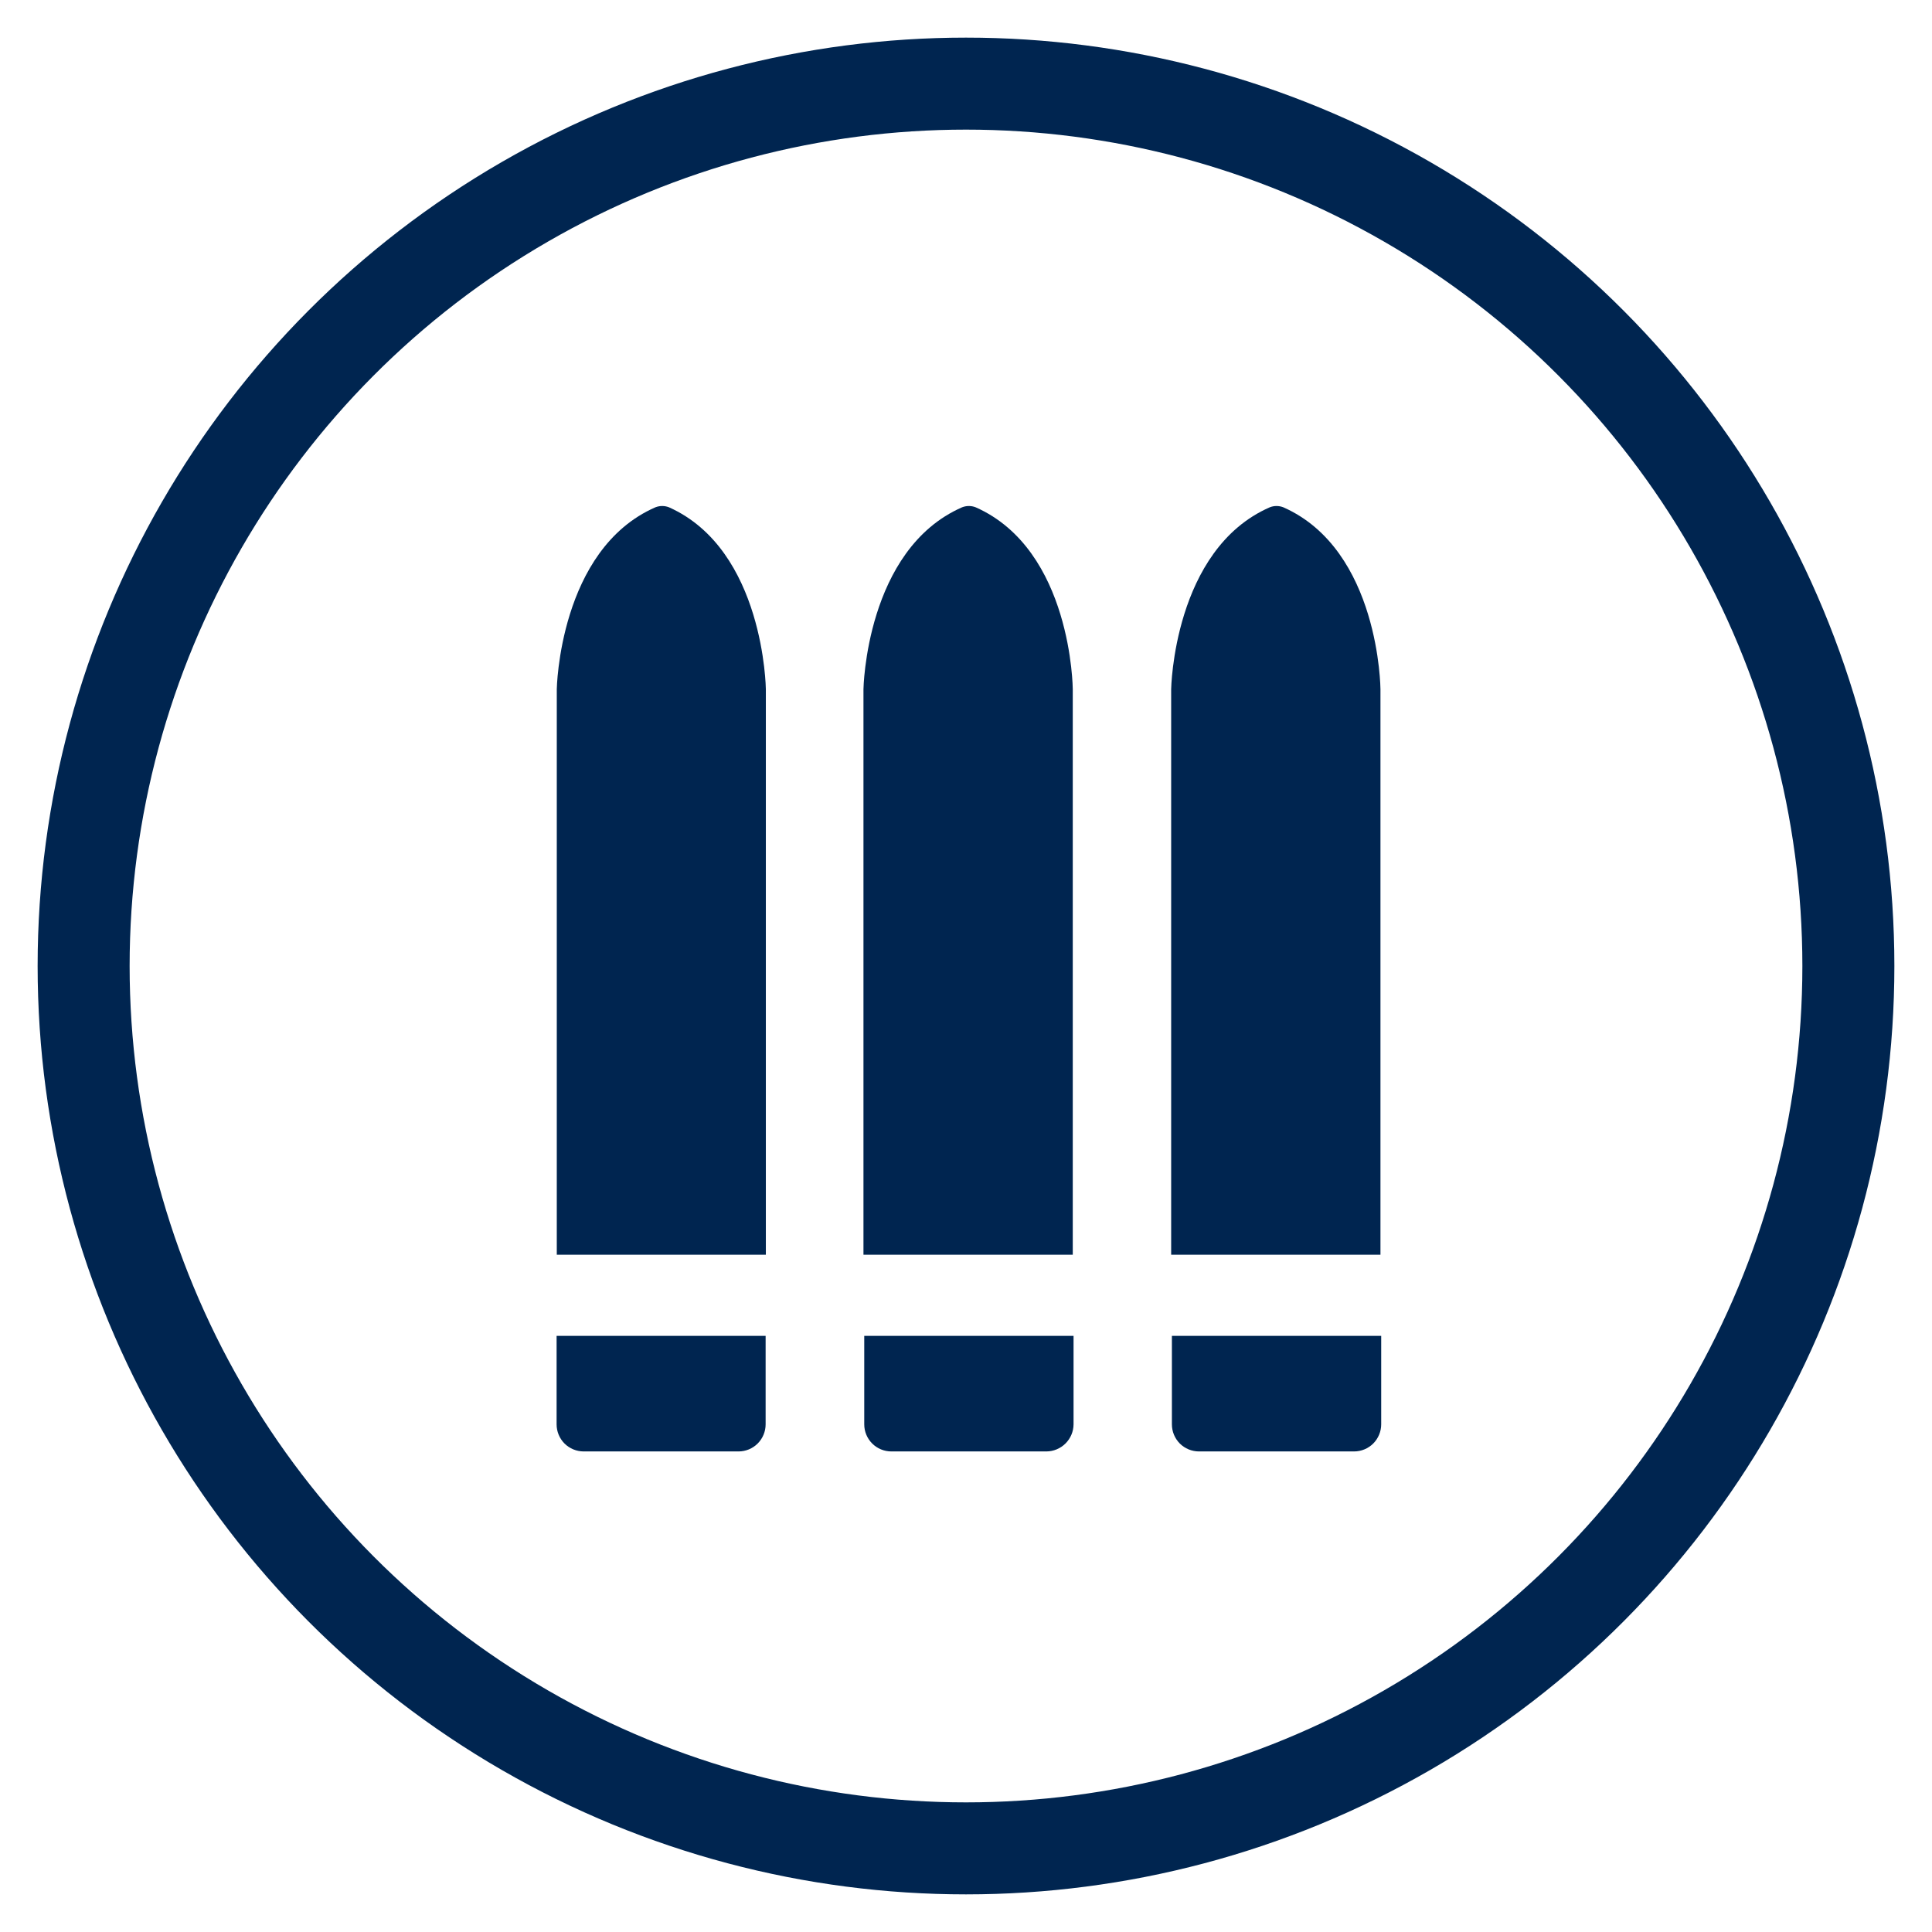 <svg width="42" height="42" viewBox="0 0 42 42" fill="none" xmlns="http://www.w3.org/2000/svg">
<path d="M12.1 29.04V30.964C12.1 31.12 12.162 31.27 12.272 31.381C12.383 31.491 12.533 31.553 12.689 31.553H16.055C16.211 31.553 16.361 31.491 16.471 31.381C16.582 31.27 16.644 31.12 16.644 30.964V29.04H12.1Z" fill="#002550" fill-opacity="1"/>
<path d="M14.543 11.028C14.448 10.991 14.343 10.991 14.248 11.028C12.153 11.944 12.104 14.983 12.104 14.983V27.277H16.649V14.983C16.649 14.983 16.617 11.955 14.543 11.028Z" fill="#002550" fill-opacity="1"/>
<path d="M18.788 29.04V30.964C18.788 31.12 18.85 31.27 18.961 31.381C19.071 31.491 19.221 31.553 19.378 31.553H22.748C22.904 31.552 23.054 31.489 23.164 31.379C23.274 31.269 23.337 31.12 23.338 30.964V29.04H18.788Z" fill="#002550" fill-opacity="1"/>
<path d="M21.21 11.028C21.115 10.991 21.01 10.991 20.915 11.028C18.82 11.944 18.771 14.983 18.771 14.983V27.277H23.321V14.983C23.321 14.983 23.305 11.955 21.21 11.028Z" fill="#002550" fill-opacity="1"/>
<path d="M25.476 29.04V30.964C25.476 31.12 25.538 31.27 25.648 31.381C25.759 31.491 25.909 31.553 26.065 31.553H29.436C29.592 31.553 29.742 31.491 29.853 31.381C29.963 31.27 30.026 31.12 30.026 30.964V29.04H25.476Z" fill="#002550" fill-opacity="1"/>
<path d="M27.898 11.028C27.803 10.991 27.698 10.991 27.604 11.028C25.508 11.944 25.46 14.983 25.46 14.983V27.277H30.01V14.983C30.01 14.983 29.994 11.955 27.898 11.028Z" fill="#002550" fill-opacity="1"/>
<circle cx="21" cy="21" r="19.182" stroke="#002550" stroke-opacity="1" stroke-width="2"/>
</svg>
